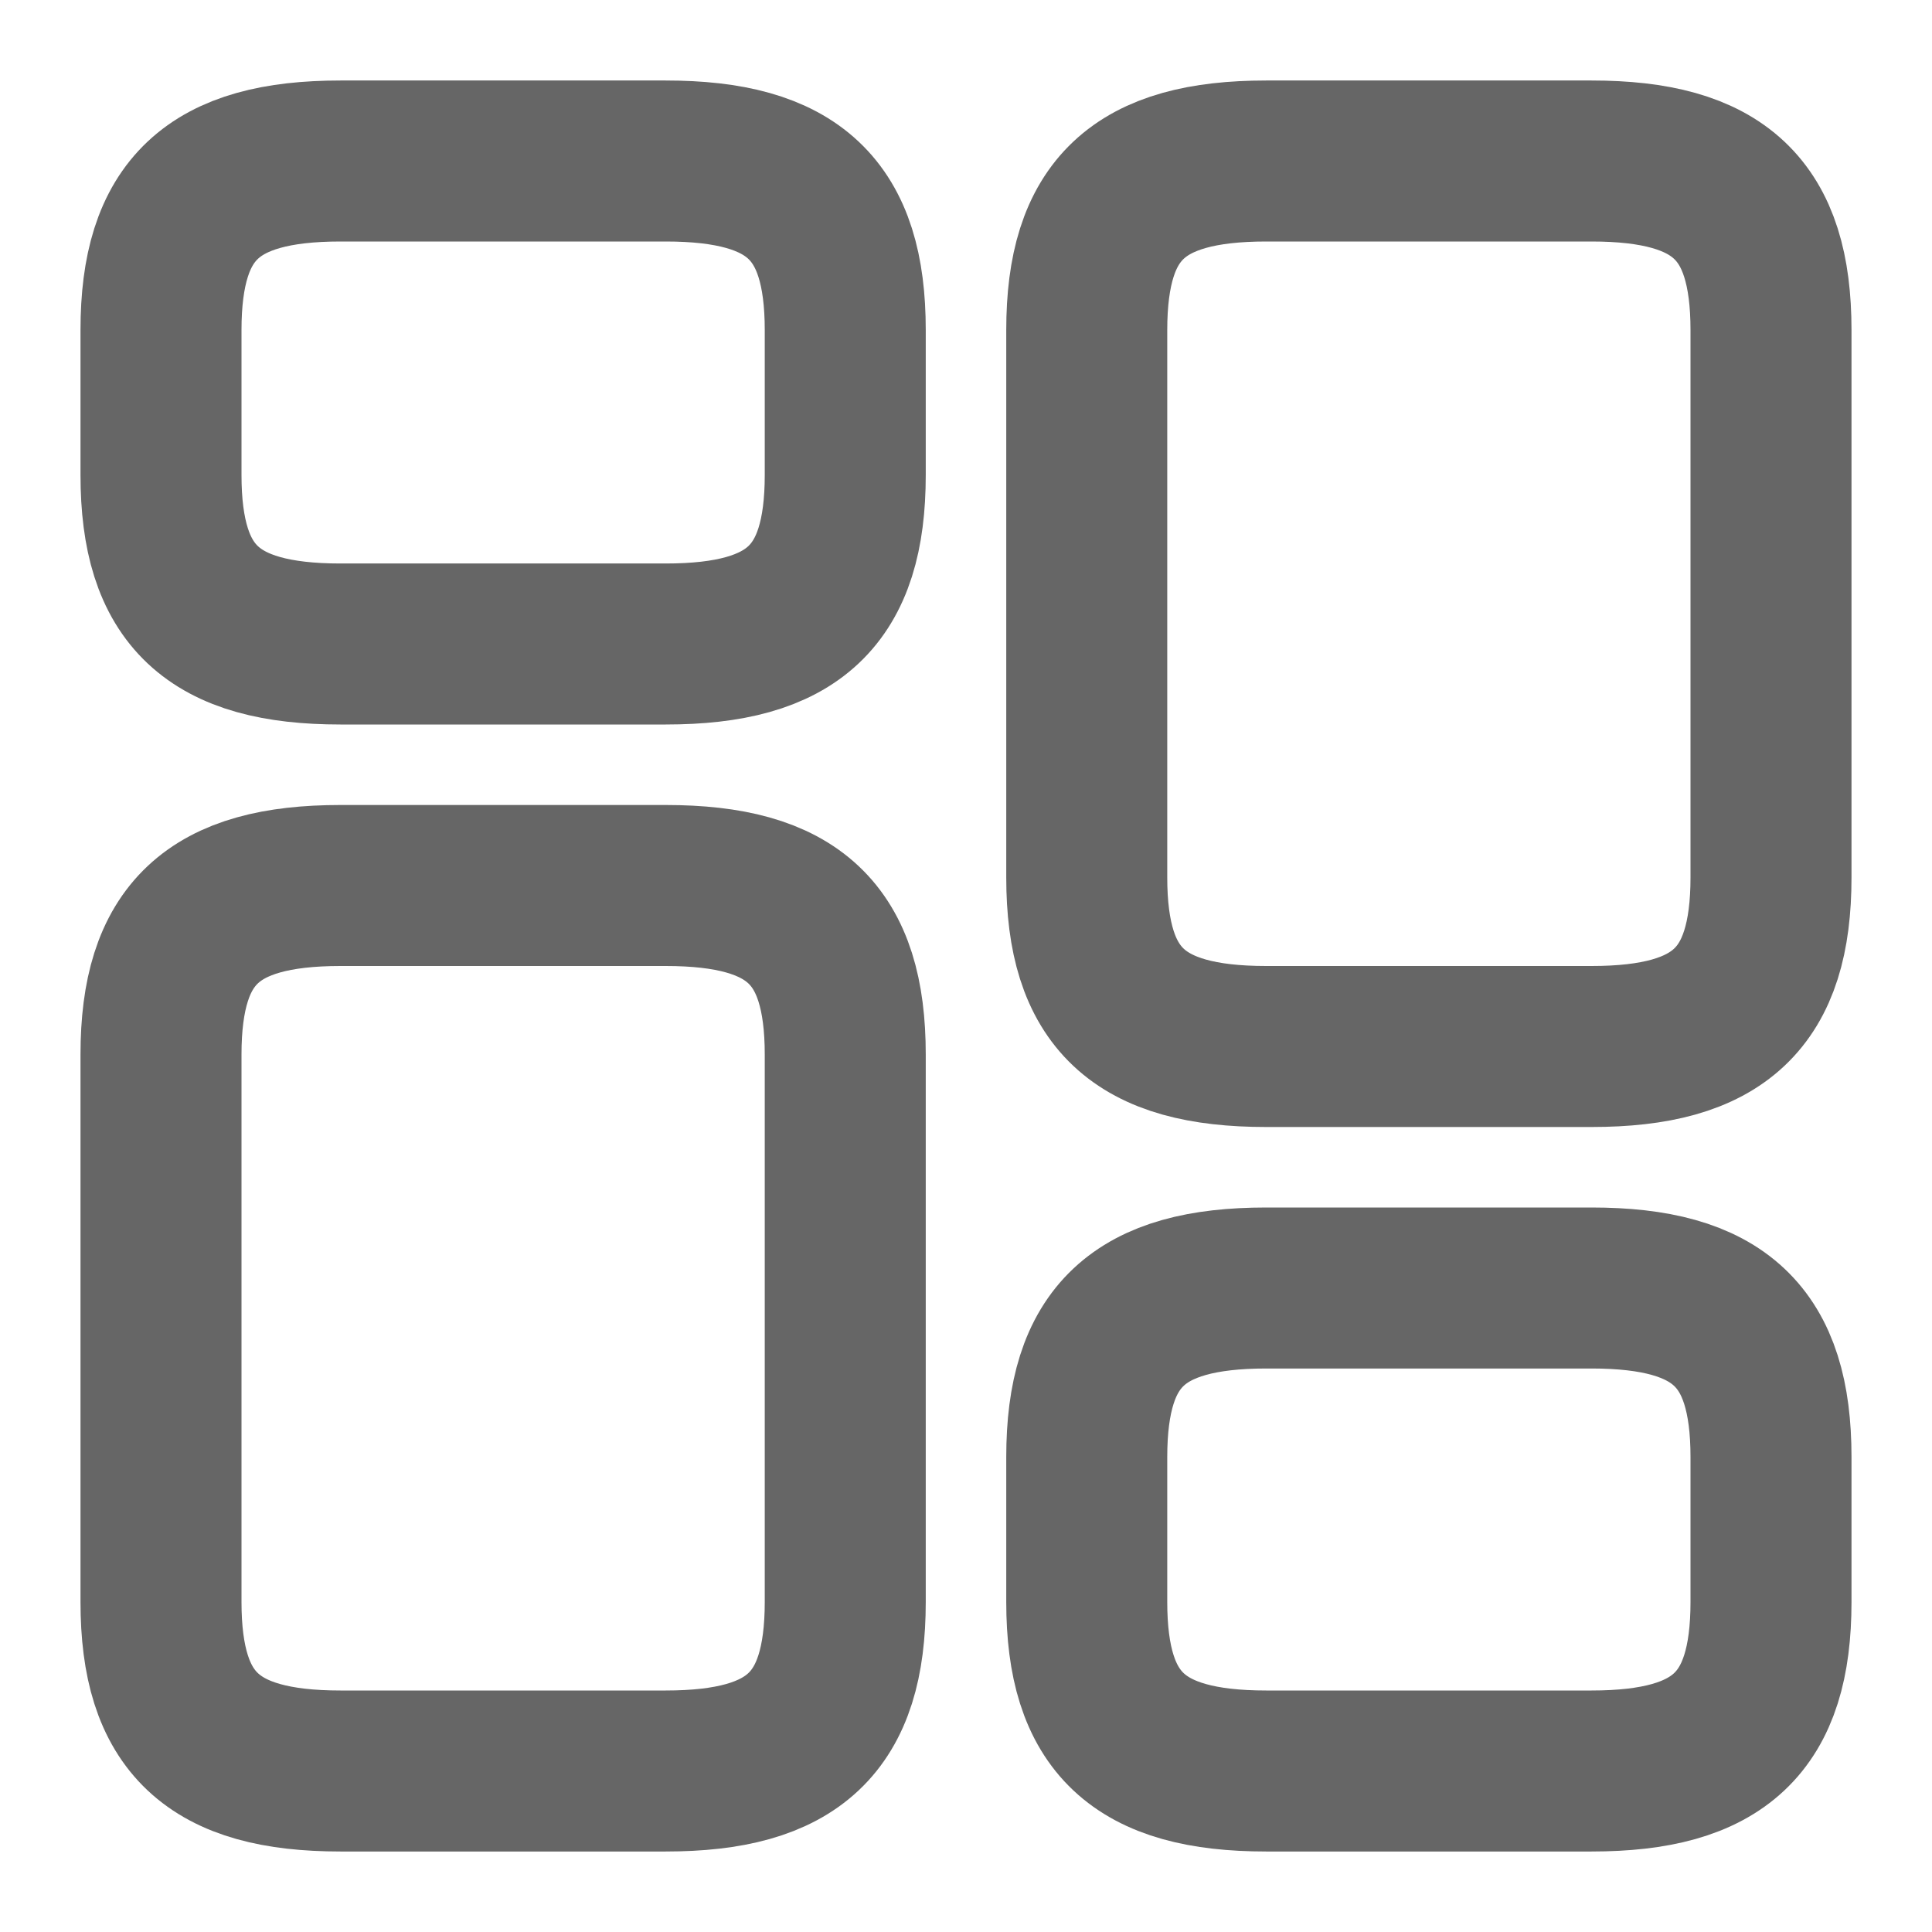 <svg width="18" height="18" viewBox="0 0 18 18" fill="none" xmlns="http://www.w3.org/2000/svg">
<path d="M16.5 8.175V3.075C16.5 1.95 16.02 1.5 14.828 1.5H11.797C10.605 1.5 10.125 1.95 10.125 3.075V8.175C10.125 9.3 10.605 9.75 11.797 9.75H14.828C16.02 9.75 16.5 9.3 16.5 8.175Z" stroke="black" stroke-opacity="0.6" stroke-width="1.5" stroke-linecap="round" stroke-linejoin="round"/>
<path d="M16.5 14.925V13.575C16.5 12.45 16.02 12 14.828 12H11.797C10.605 12 10.125 12.45 10.125 13.575V14.925C10.125 16.05 10.605 16.5 11.797 16.5H14.828C16.02 16.5 16.5 16.05 16.5 14.925Z" stroke="black" stroke-opacity="0.6" stroke-width="1.5" stroke-linecap="round" stroke-linejoin="round"/>
<path d="M7.875 9.825V14.925C7.875 16.05 7.395 16.5 6.202 16.5H3.172C1.98 16.5 1.5 16.05 1.5 14.925V9.825C1.5 8.7 1.98 8.25 3.172 8.25H6.202C7.395 8.25 7.875 8.7 7.875 9.825Z" stroke="black" stroke-opacity="0.6" stroke-width="1.5" stroke-linecap="round" stroke-linejoin="round"/>
<path d="M7.875 3.075V4.425C7.875 5.55 7.395 6 6.202 6H3.172C1.98 6 1.5 5.55 1.5 4.425V3.075C1.5 1.95 1.98 1.5 3.172 1.5H6.202C7.395 1.5 7.875 1.95 7.875 3.075Z" stroke="black" stroke-opacity="0.6" stroke-width="1.5" stroke-linecap="round" stroke-linejoin="round"/>
</svg>
